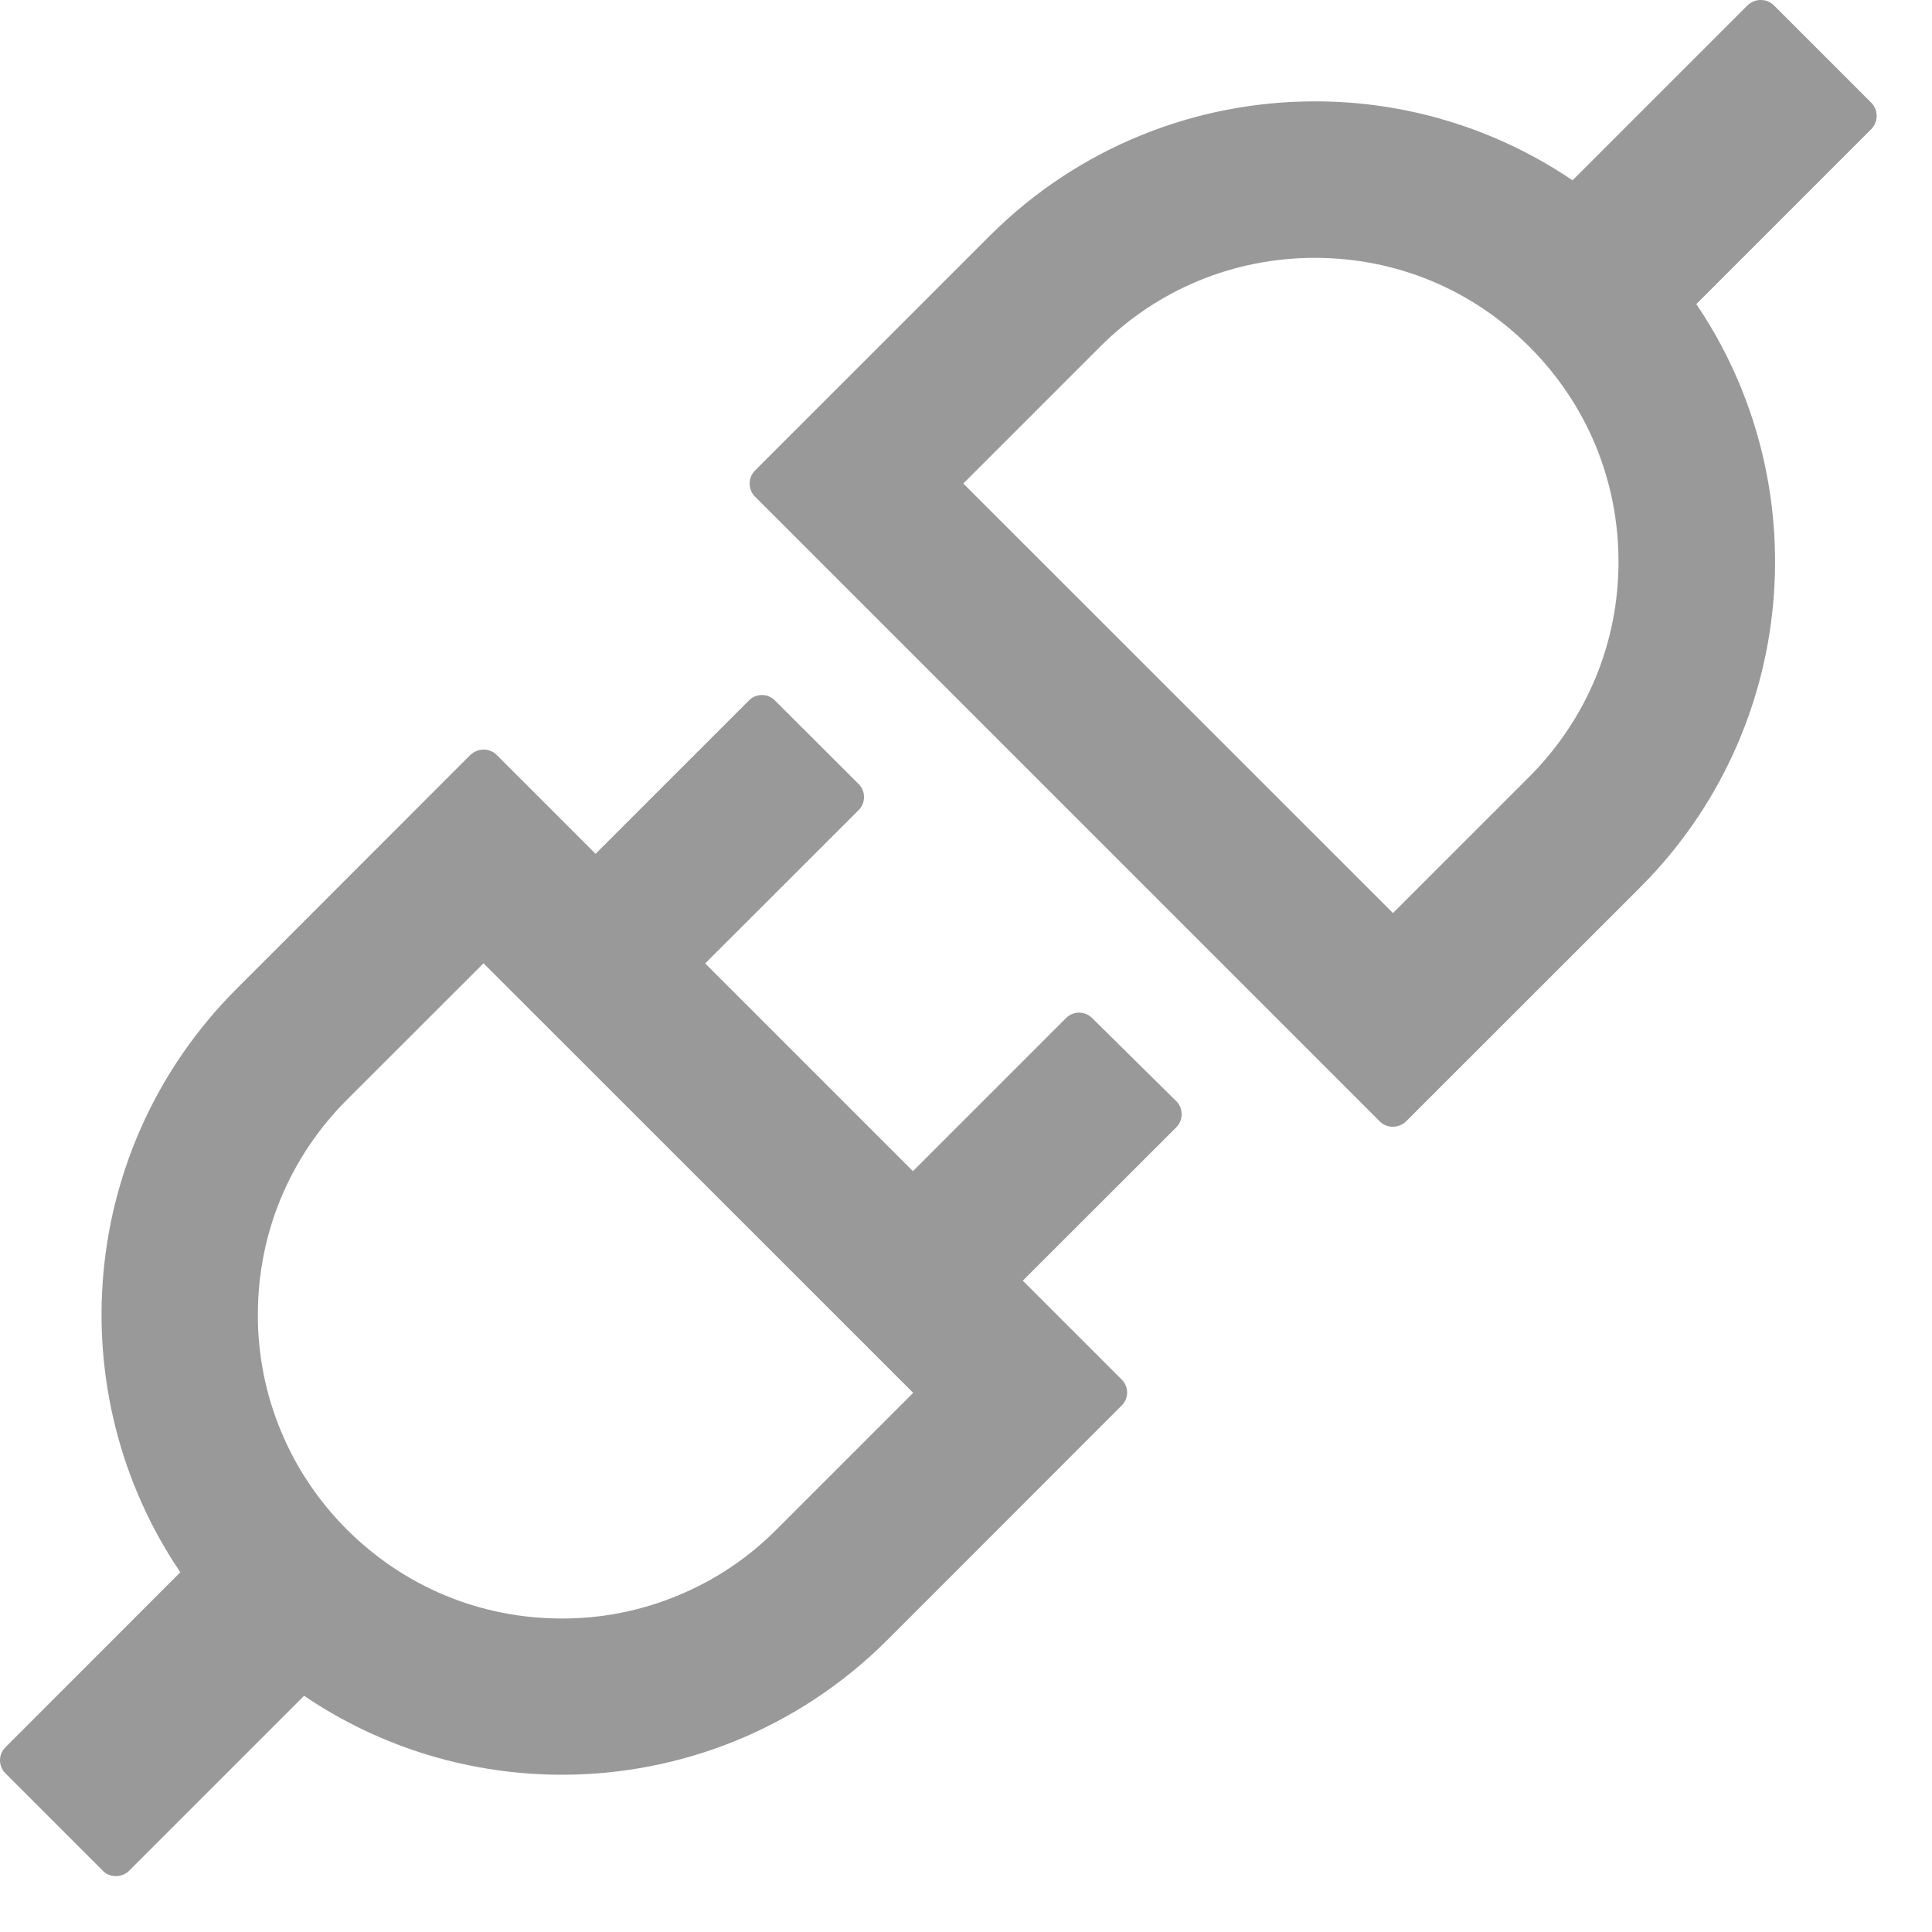 <svg width="15" height="15" viewBox="0 0 15 15" fill="none" xmlns="http://www.w3.org/2000/svg">
<path d="M14.529 0.798L13.772 0.041C13.743 0.013 13.708 0 13.67 0C13.633 0 13.597 0.014 13.568 0.041L12.209 1.4C11.619 1 10.921 0.786 10.208 0.787C9.293 0.787 8.379 1.136 7.681 1.834L5.861 3.654C5.835 3.68 5.82 3.717 5.82 3.754C5.82 3.792 5.835 3.829 5.861 3.855L10.713 8.707C10.742 8.736 10.777 8.748 10.815 8.748C10.85 8.748 10.888 8.734 10.916 8.707L12.736 6.888C13.966 5.655 14.111 3.75 13.17 2.361L14.529 1.002C14.584 0.945 14.584 0.854 14.529 0.798ZM11.875 6.029L10.815 7.089L7.479 3.754L8.54 2.693C8.984 2.248 9.577 2.002 10.208 2.002C10.838 2.002 11.429 2.246 11.875 2.693C12.32 3.138 12.566 3.73 12.566 4.361C12.566 4.991 12.32 5.582 11.875 6.029ZM8.479 7.904C8.452 7.877 8.416 7.862 8.378 7.862C8.34 7.862 8.304 7.877 8.277 7.904L7.088 9.093L5.475 7.48L6.667 6.289C6.722 6.234 6.722 6.143 6.667 6.088L6.016 5.438C5.99 5.411 5.953 5.396 5.916 5.396C5.878 5.396 5.842 5.411 5.815 5.438L4.624 6.629L3.856 5.861C3.842 5.847 3.827 5.837 3.809 5.83C3.792 5.823 3.773 5.819 3.754 5.82C3.718 5.82 3.681 5.834 3.652 5.861L1.834 7.68C0.604 8.912 0.459 10.818 1.4 12.207L0.042 13.566C0.015 13.593 0 13.629 0 13.667C0 13.705 0.015 13.741 0.042 13.768L0.799 14.525C0.827 14.554 0.863 14.566 0.9 14.566C0.938 14.566 0.974 14.552 1.002 14.525L2.361 13.166C2.963 13.575 3.663 13.779 4.363 13.779C5.277 13.779 6.191 13.43 6.89 12.732L8.709 10.912C8.765 10.857 8.765 10.766 8.709 10.711L7.941 9.943L9.133 8.752C9.188 8.696 9.188 8.605 9.133 8.55L8.479 7.904ZM6.029 11.875C5.81 12.095 5.551 12.269 5.264 12.387C4.978 12.506 4.671 12.567 4.361 12.566C3.731 12.566 3.14 12.321 2.693 11.875C2.474 11.656 2.299 11.396 2.181 11.11C2.062 10.824 2.001 10.517 2.002 10.207C2.002 9.577 2.247 8.986 2.693 8.539L3.754 7.479L7.09 10.814L6.029 11.875Z" fill="black" fill-opacity="0.4"/>
</svg>
